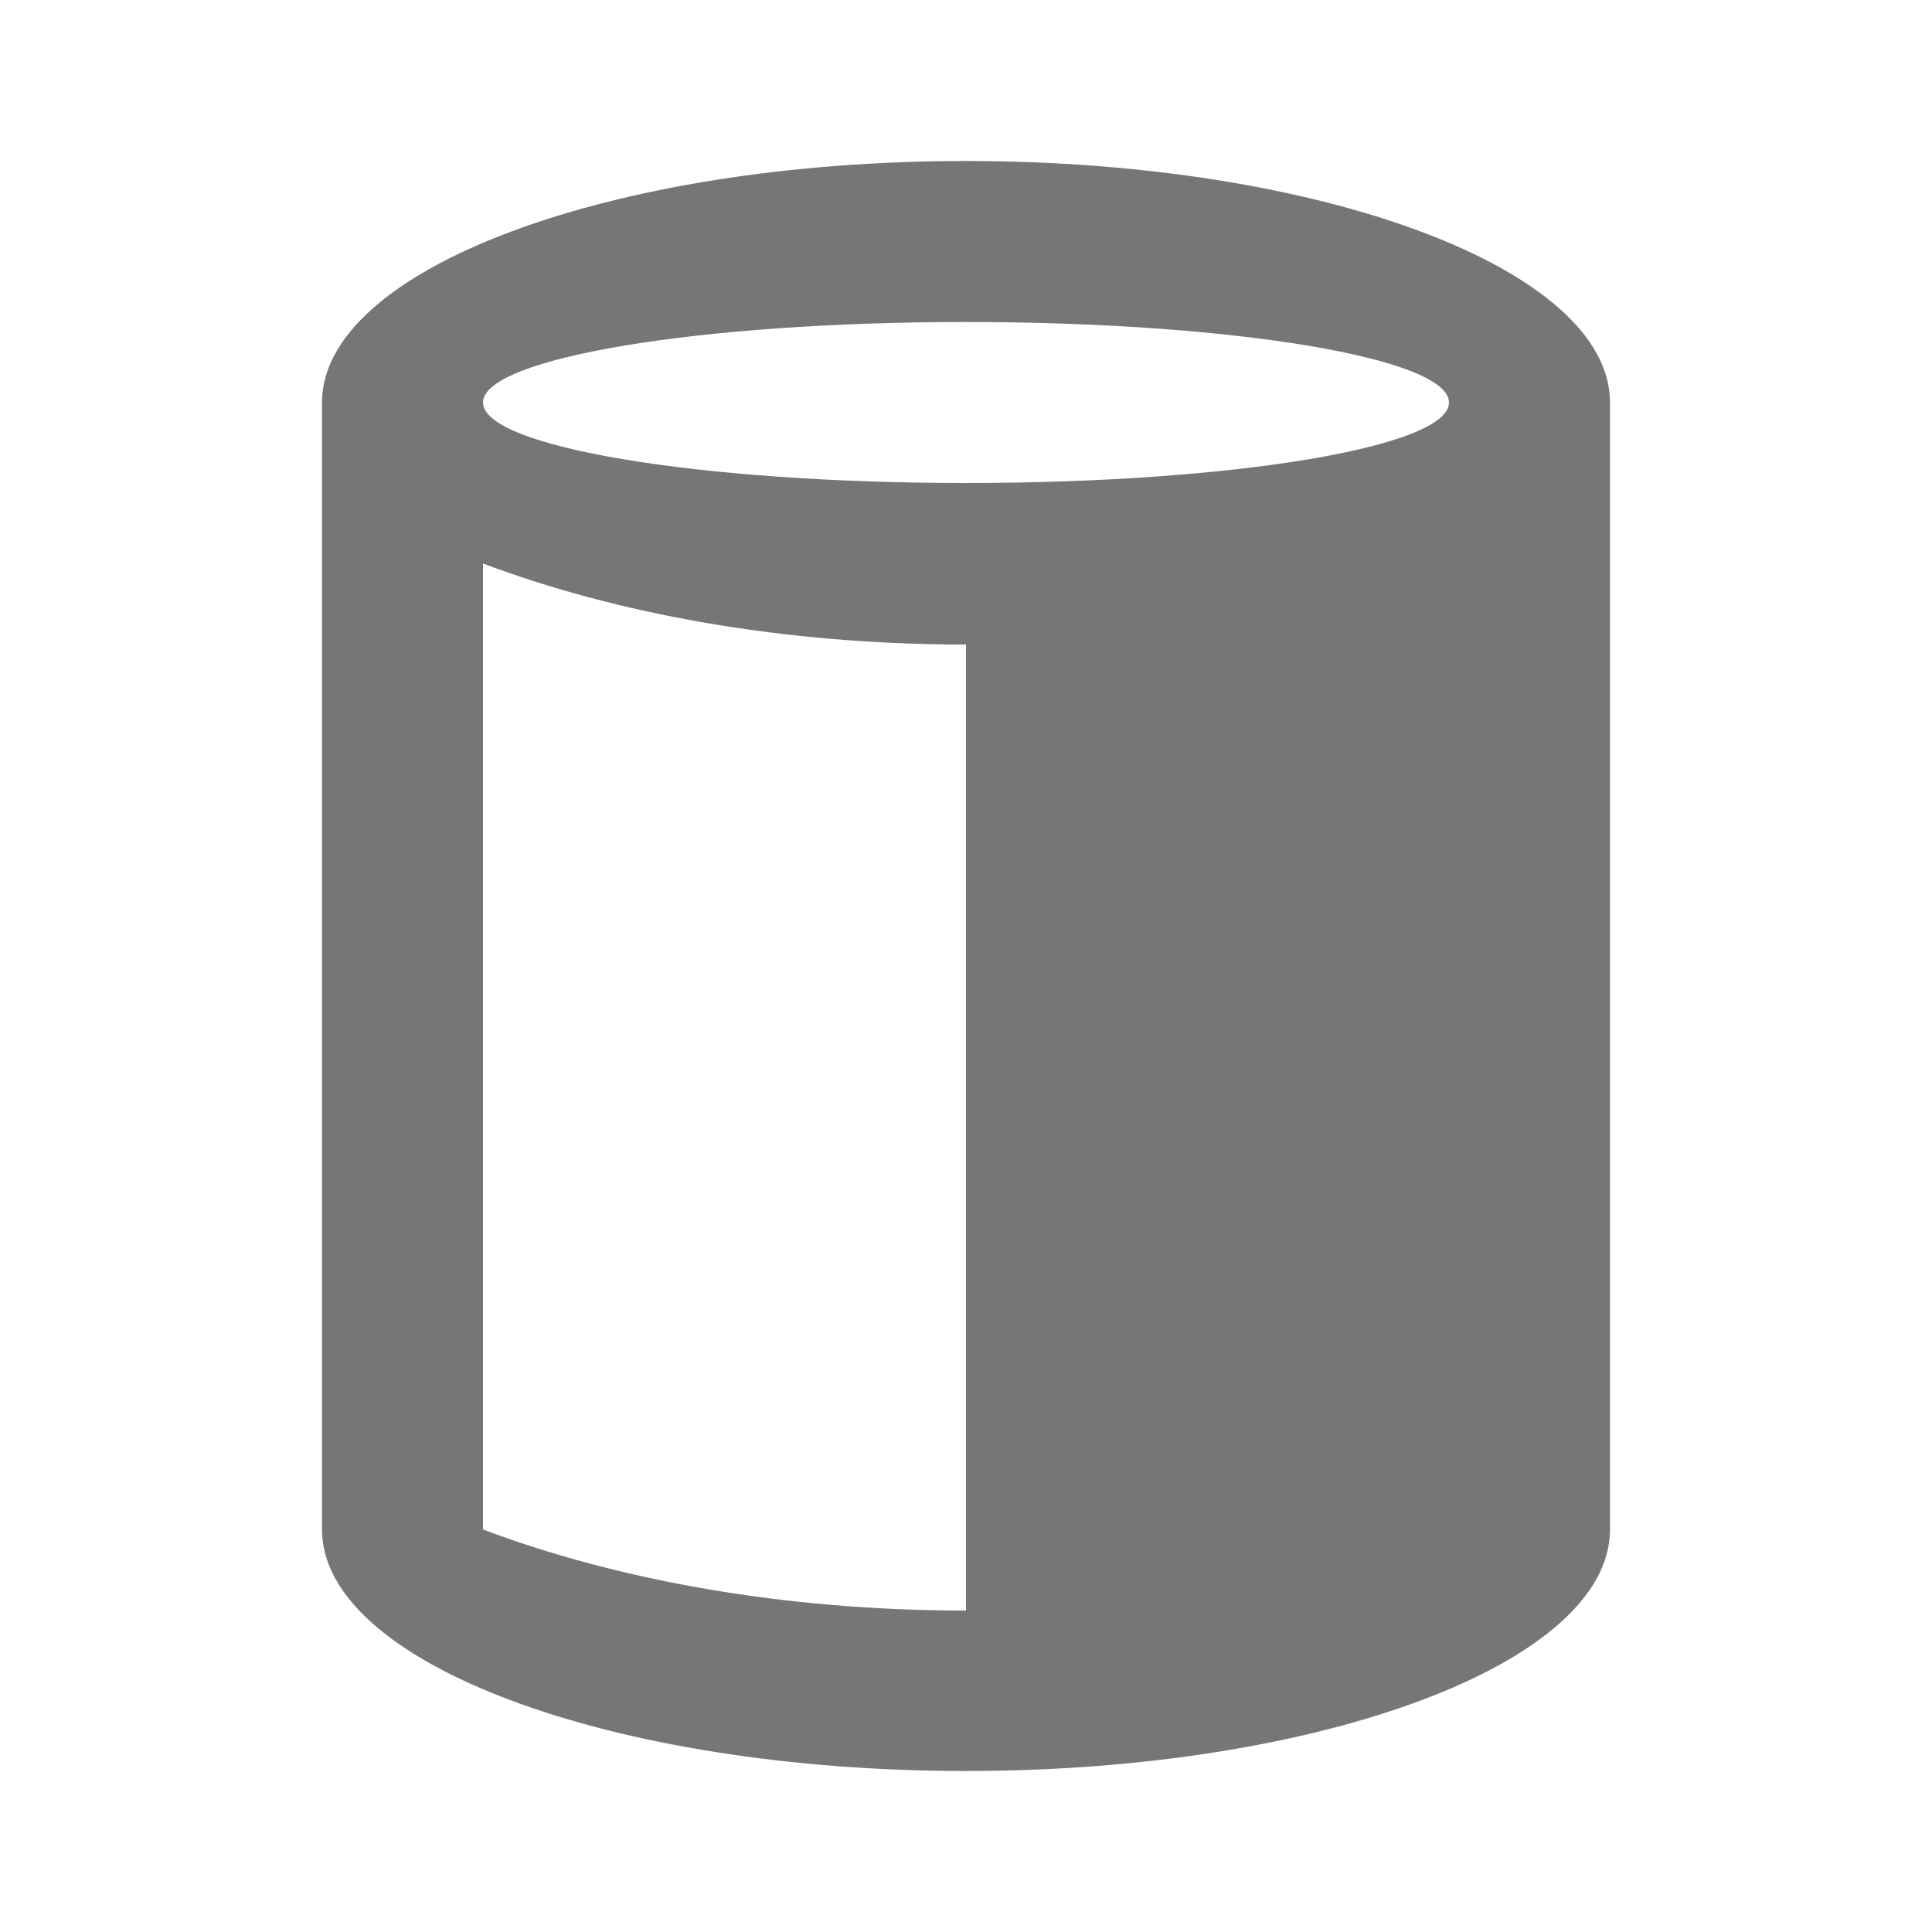 <?xml version="1.0" encoding="utf-8"?>
<!-- Generator: Adobe Illustrator 17.1.0, SVG Export Plug-In . SVG Version: 6.00 Build 0)  -->
<!DOCTYPE svg PUBLIC "-//W3C//DTD SVG 1.1//EN" "http://www.w3.org/Graphics/SVG/1.1/DTD/svg11.dtd">
<svg version="1.1" xmlns="http://www.w3.org/2000/svg" xmlns:xlink="http://www.w3.org/1999/xlink" x="0px" y="0px" width="24px"
	 height="24px" viewBox="0 0 24 24" enable-background="new 0 0 24 24" xml:space="preserve">
<g id="Frame_-_24px">
	<rect fill="none" width="24" height="24"/>
</g>
<g id="Filled_Icons">
	<path fill="#767676" d="M12,2C7.582,2,4,3.344,4,5v14c0,1.657,3.582,3,8,3s8-1.343,8-3V5C20,3.344,16.419,2,12,2z M12,20.007
		c-2.254,0-4.328-0.377-6-1.007V7c1.672,0.63,3.746,1.007,6,1.007V20.007z M12,6C8.686,6,6,5.553,6,5c0-0.552,2.686-1,6-1
		s6,0.448,6,1C18,5.553,15.314,6,12,6z"/>
</g>
</svg>
